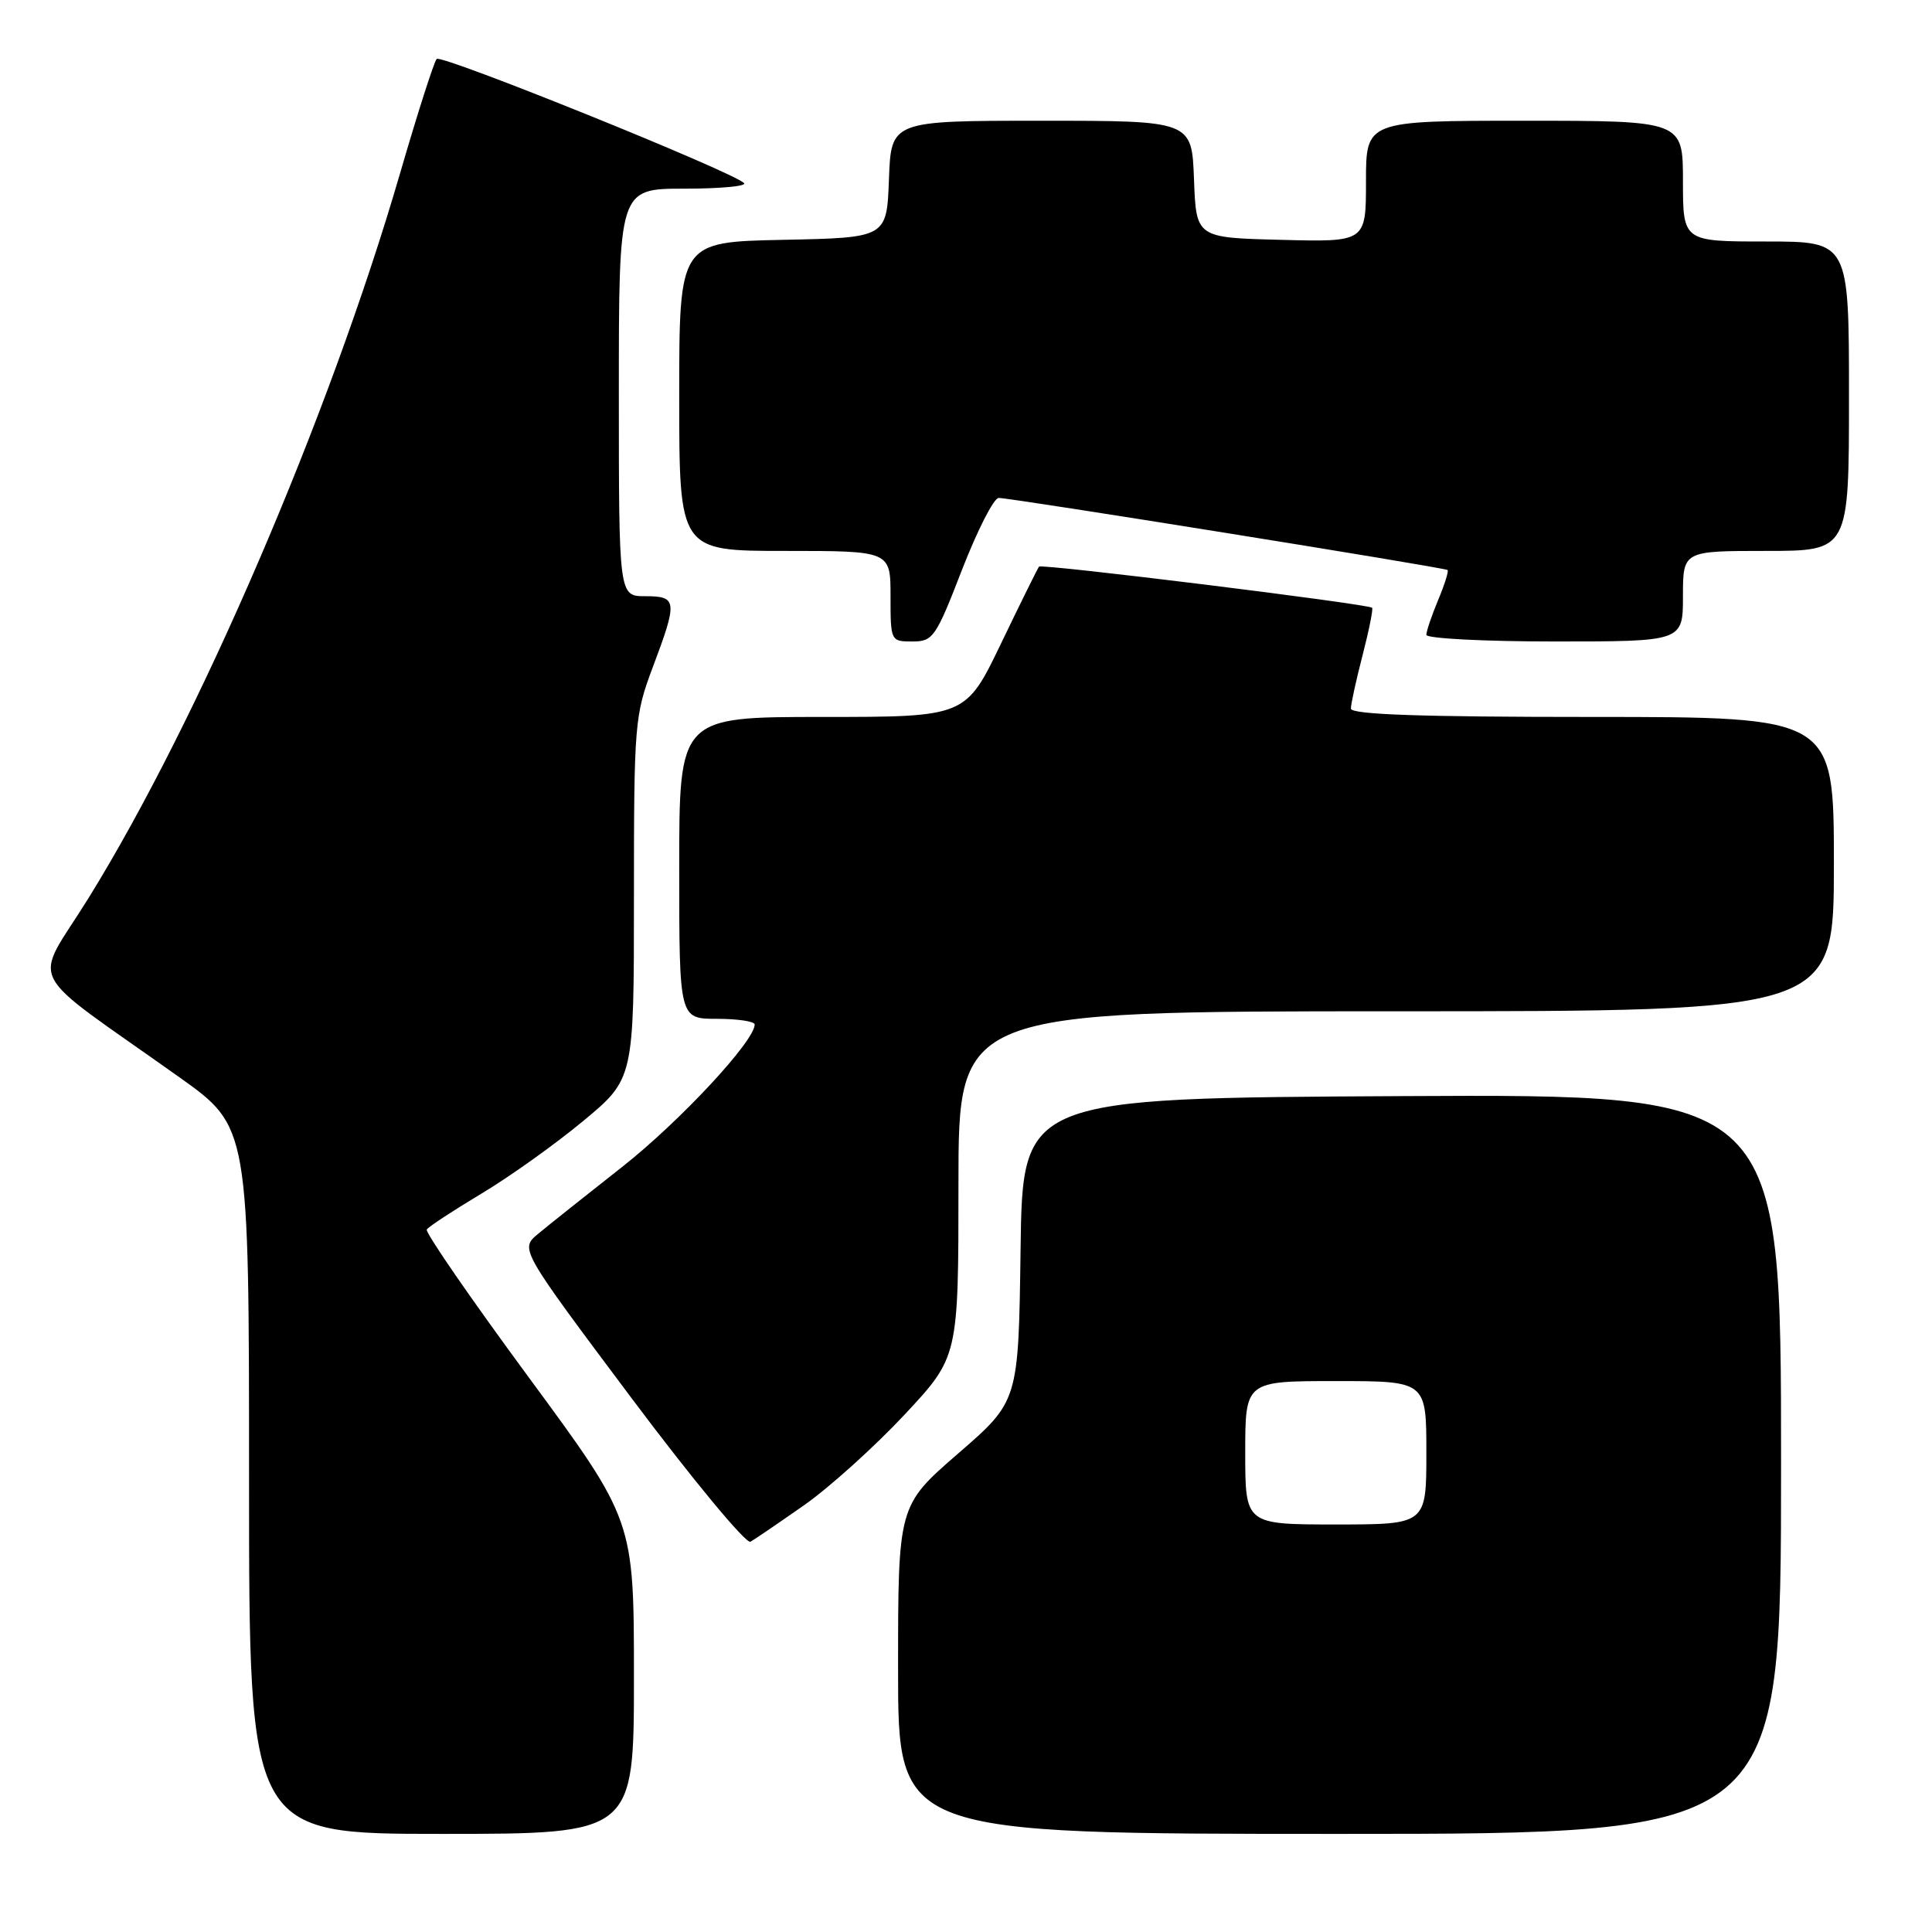 <?xml version="1.0" encoding="UTF-8" standalone="no"?>
<!DOCTYPE svg PUBLIC "-//W3C//DTD SVG 1.1//EN" "http://www.w3.org/Graphics/SVG/1.1/DTD/svg11.dtd" >
<svg xmlns="http://www.w3.org/2000/svg" xmlns:xlink="http://www.w3.org/1999/xlink" version="1.1" viewBox="0 0 256 256">
 <g >
 <path fill="currentColor"
d=" M 84.00 222.22 C 84.00 201.44 84.00 201.44 70.07 182.52 C 62.40 172.11 56.32 163.29 56.55 162.92 C 56.78 162.55 60.01 160.43 63.73 158.20 C 67.45 155.98 73.54 151.64 77.25 148.56 C 84.00 142.96 84.00 142.96 84.00 119.00 C 84.00 95.89 84.09 94.81 86.50 88.40 C 89.81 79.61 89.74 79.00 85.50 79.00 C 82.00 79.00 82.00 79.00 82.00 52.00 C 82.00 25.00 82.00 25.00 90.67 25.00 C 95.43 25.00 99.00 24.67 98.59 24.26 C 97.07 22.74 58.47 7.15 57.86 7.81 C 57.51 8.19 55.32 15.02 53.00 23.00 C 43.65 55.14 26.34 95.40 11.73 119.00 C 4.35 130.91 2.79 127.82 23.75 142.73 C 33.00 149.31 33.00 149.31 33.00 196.16 C 33.00 243.00 33.00 243.00 58.50 243.00 C 84.00 243.00 84.00 243.00 84.00 222.22 Z  M 236.00 193.99 C 236.00 144.98 236.00 144.98 185.75 145.24 C 135.50 145.50 135.50 145.50 135.23 165.58 C 134.96 185.66 134.96 185.66 126.98 192.58 C 119.00 199.50 119.00 199.50 119.00 221.25 C 119.00 243.00 119.00 243.00 177.50 243.00 C 236.00 243.00 236.00 243.00 236.00 193.99 Z  M 106.60 199.41 C 109.95 197.05 115.91 191.67 119.85 187.46 C 127.00 179.80 127.00 179.80 127.00 156.90 C 127.00 134.00 127.00 134.00 185.00 134.00 C 243.00 134.00 243.00 134.00 243.00 114.50 C 243.00 95.00 243.00 95.00 211.00 95.00 C 188.29 95.00 179.00 94.68 179.00 93.89 C 179.00 93.29 179.70 90.09 180.56 86.78 C 181.41 83.48 181.97 80.67 181.81 80.53 C 181.16 80.01 138.00 74.67 137.68 75.08 C 137.49 75.31 135.23 79.89 132.65 85.25 C 127.96 95.00 127.96 95.00 108.98 95.00 C 90.00 95.00 90.00 95.00 90.00 115.00 C 90.00 135.00 90.00 135.00 95.00 135.00 C 97.75 135.00 100.00 135.34 100.00 135.75 C 100.00 137.95 90.05 148.63 82.43 154.63 C 77.62 158.41 72.61 162.40 71.29 163.50 C 68.89 165.50 68.89 165.50 83.63 185.19 C 91.74 196.02 98.86 204.61 99.44 204.29 C 100.02 203.96 103.24 201.76 106.60 199.41 Z  M 127.47 75.50 C 129.50 70.28 131.68 65.99 132.33 65.98 C 133.83 65.95 191.40 75.20 191.81 75.53 C 191.98 75.67 191.42 77.46 190.56 79.51 C 189.70 81.57 189.00 83.64 189.00 84.12 C 189.00 84.60 196.65 85.00 206.00 85.00 C 223.00 85.00 223.00 85.00 223.00 79.00 C 223.00 73.00 223.00 73.00 234.00 73.00 C 245.00 73.00 245.00 73.00 245.00 52.50 C 245.00 32.00 245.00 32.00 234.00 32.00 C 223.00 32.00 223.00 32.00 223.00 24.00 C 223.00 16.00 223.00 16.00 202.00 16.00 C 181.00 16.00 181.00 16.00 181.00 24.03 C 181.00 32.07 181.00 32.07 169.75 31.78 C 158.50 31.50 158.50 31.50 158.21 23.75 C 157.92 16.00 157.92 16.00 138.00 16.00 C 118.08 16.00 118.08 16.00 117.79 23.75 C 117.50 31.50 117.50 31.50 103.75 31.78 C 90.00 32.06 90.00 32.06 90.00 52.53 C 90.00 73.00 90.00 73.00 104.00 73.00 C 118.00 73.00 118.00 73.00 118.00 79.00 C 118.00 84.95 118.02 85.00 120.90 85.00 C 123.63 85.00 124.00 84.47 127.47 75.50 Z  M 165.00 192.50 C 165.00 183.00 165.00 183.00 177.00 183.00 C 189.00 183.00 189.00 183.00 189.00 192.50 C 189.00 202.00 189.00 202.00 177.00 202.00 C 165.00 202.00 165.00 202.00 165.00 192.50 Z "/>
</g>
</svg>